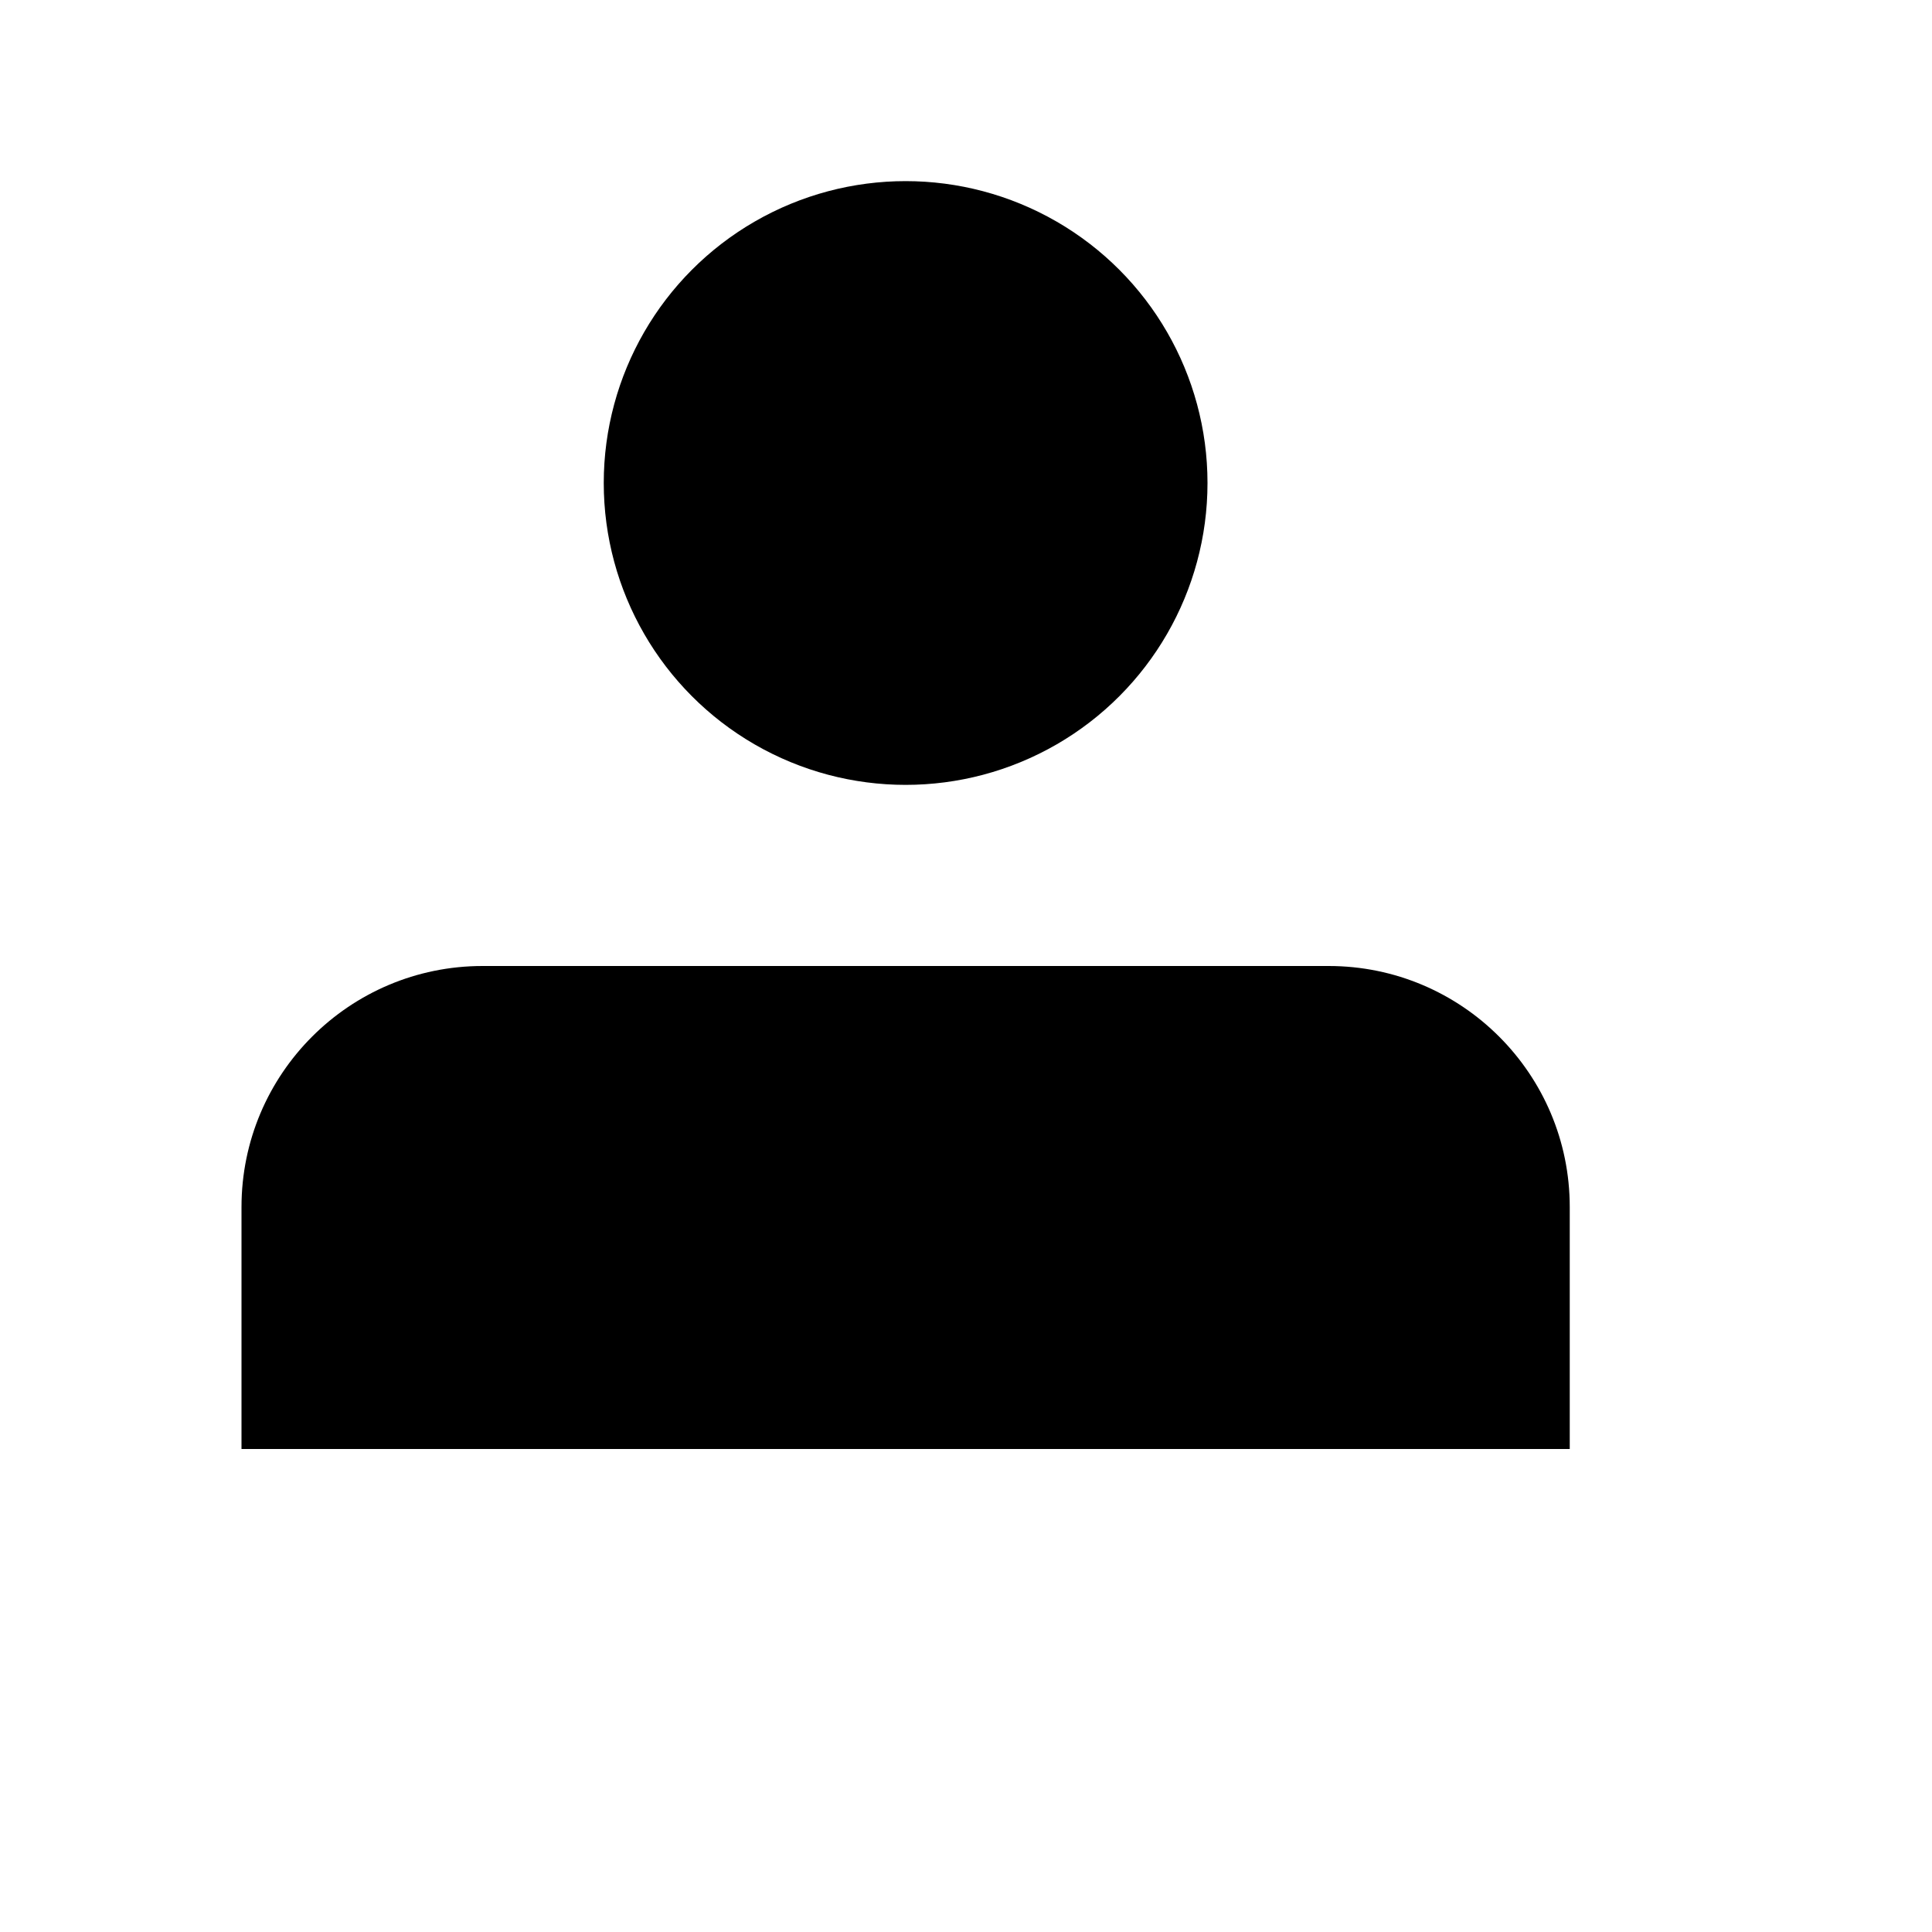 <?xml version="1.0" encoding="UTF-8" standalone="no"?>
<!DOCTYPE svg PUBLIC "-//W3C//DTD SVG 1.1//EN" "http://www.w3.org/Graphics/SVG/1.1/DTD/svg11.dtd">
<svg width="32px" height="32px" version="1.1" xmlns="http://www.w3.org/2000/svg" xmlns:xlink="http://www.w3.org/1999/xlink" xml:space="preserve" xmlns:serif="http://www.serif.com/" >
    <g id="contact_add">
        <circle cx="15" cy="8" r="5" />
        <path d="M4,24l0,-4.007c0,-2.205 1.788,-3.993 3.993,-3.993c3.974,-0 10.04,-0 14.014,-0c2.205,0 3.993,1.788 3.993,3.993c0,2.002 0,4.007 0,4.007" />
        <path d="M26,3l-0,6" />
        <path d="M23,6l6,0" />
    </g>
</svg>
